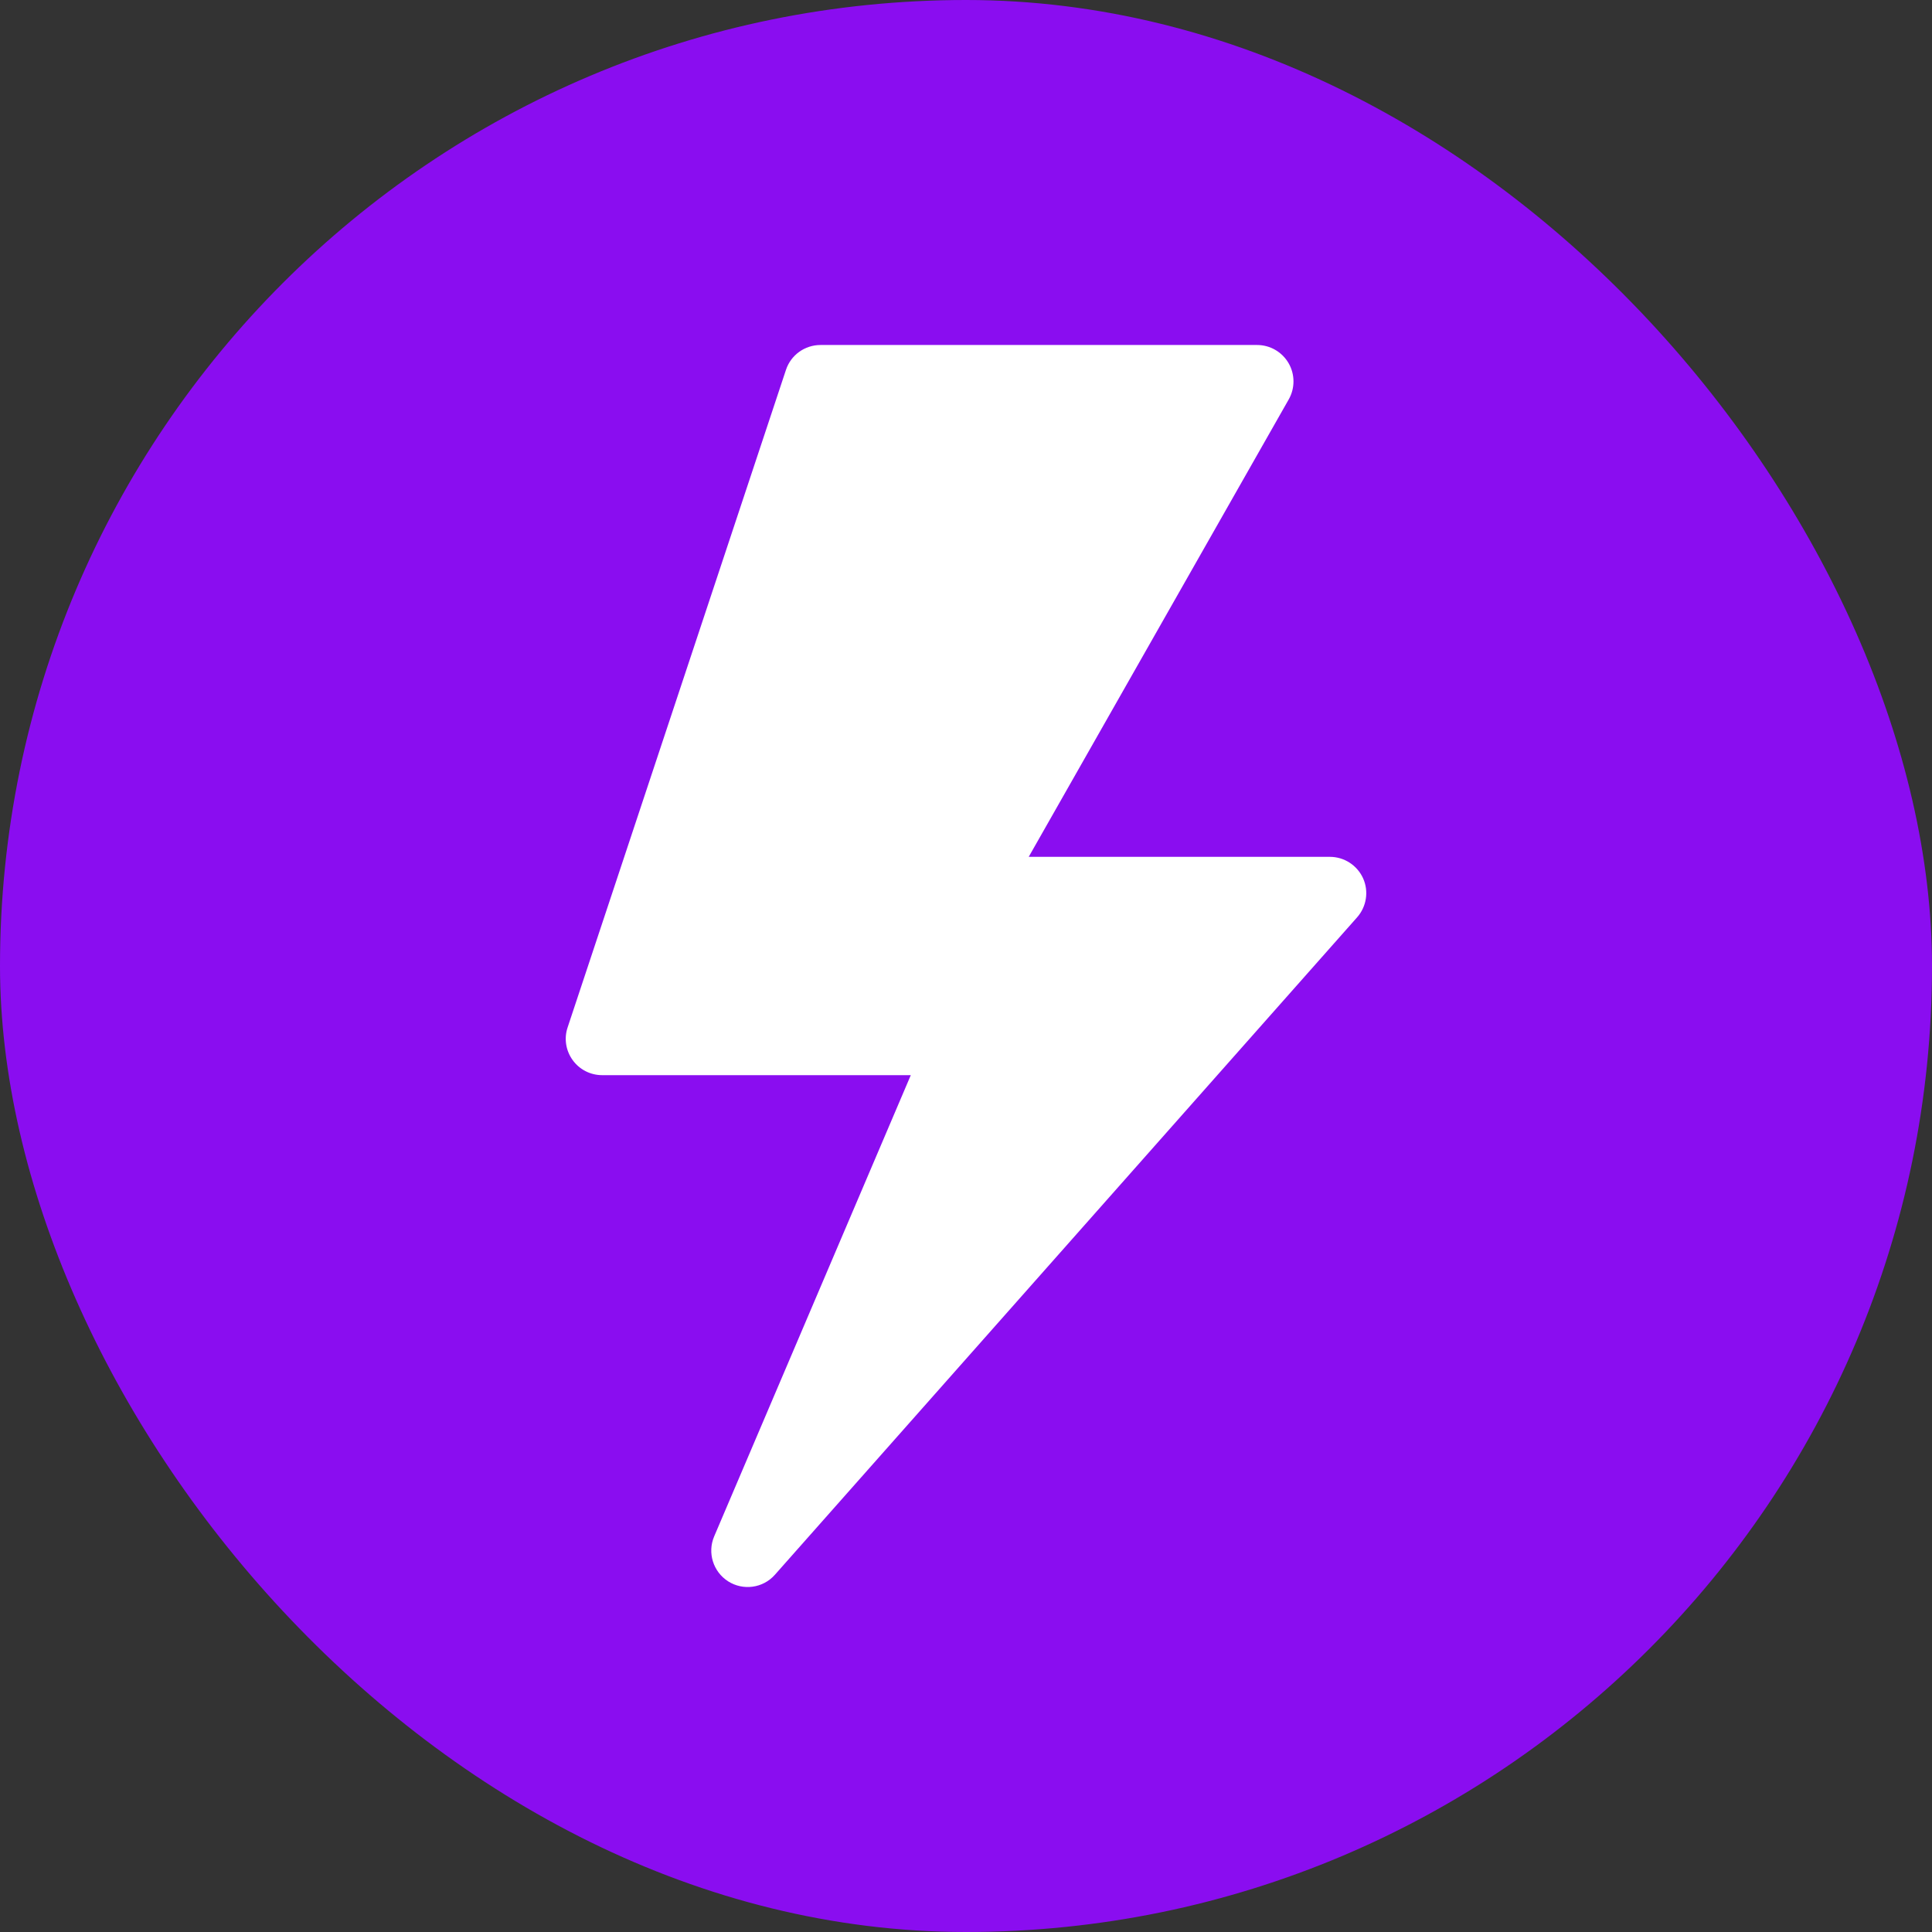<svg width="28" height="28" viewBox="0 0 28 28" fill="none" xmlns="http://www.w3.org/2000/svg">
<rect x="0" y="0" width="28" height="28" fill="#333333" stroke="none"/>
<rect width="28" height="28" rx="14" fill="#8A0DF0"/>
<g clip-path="url(#clip0)">
<path d="M19.273 12.418H14.909L18.677 5.789C18.77 5.626 18.769 5.425 18.675 5.263C18.58 5.1 18.407 5 18.219 5H11.891C11.664 5 11.462 5.145 11.391 5.36L8.227 14.888C8.172 15.049 8.2 15.226 8.299 15.363C8.398 15.501 8.557 15.582 8.727 15.582H13.2L10.351 22.265C10.249 22.503 10.335 22.779 10.553 22.918C10.768 23.055 11.057 23.019 11.23 22.823L19.667 13.296C19.805 13.141 19.84 12.918 19.755 12.729C19.669 12.54 19.481 12.418 19.273 12.418Z" fill="white"/>
</g>
<defs>
<clipPath id="clip0">
<rect width="18" height="18" fill="white" transform="translate(5 5)"/>
</clipPath>
</defs>
</svg>
